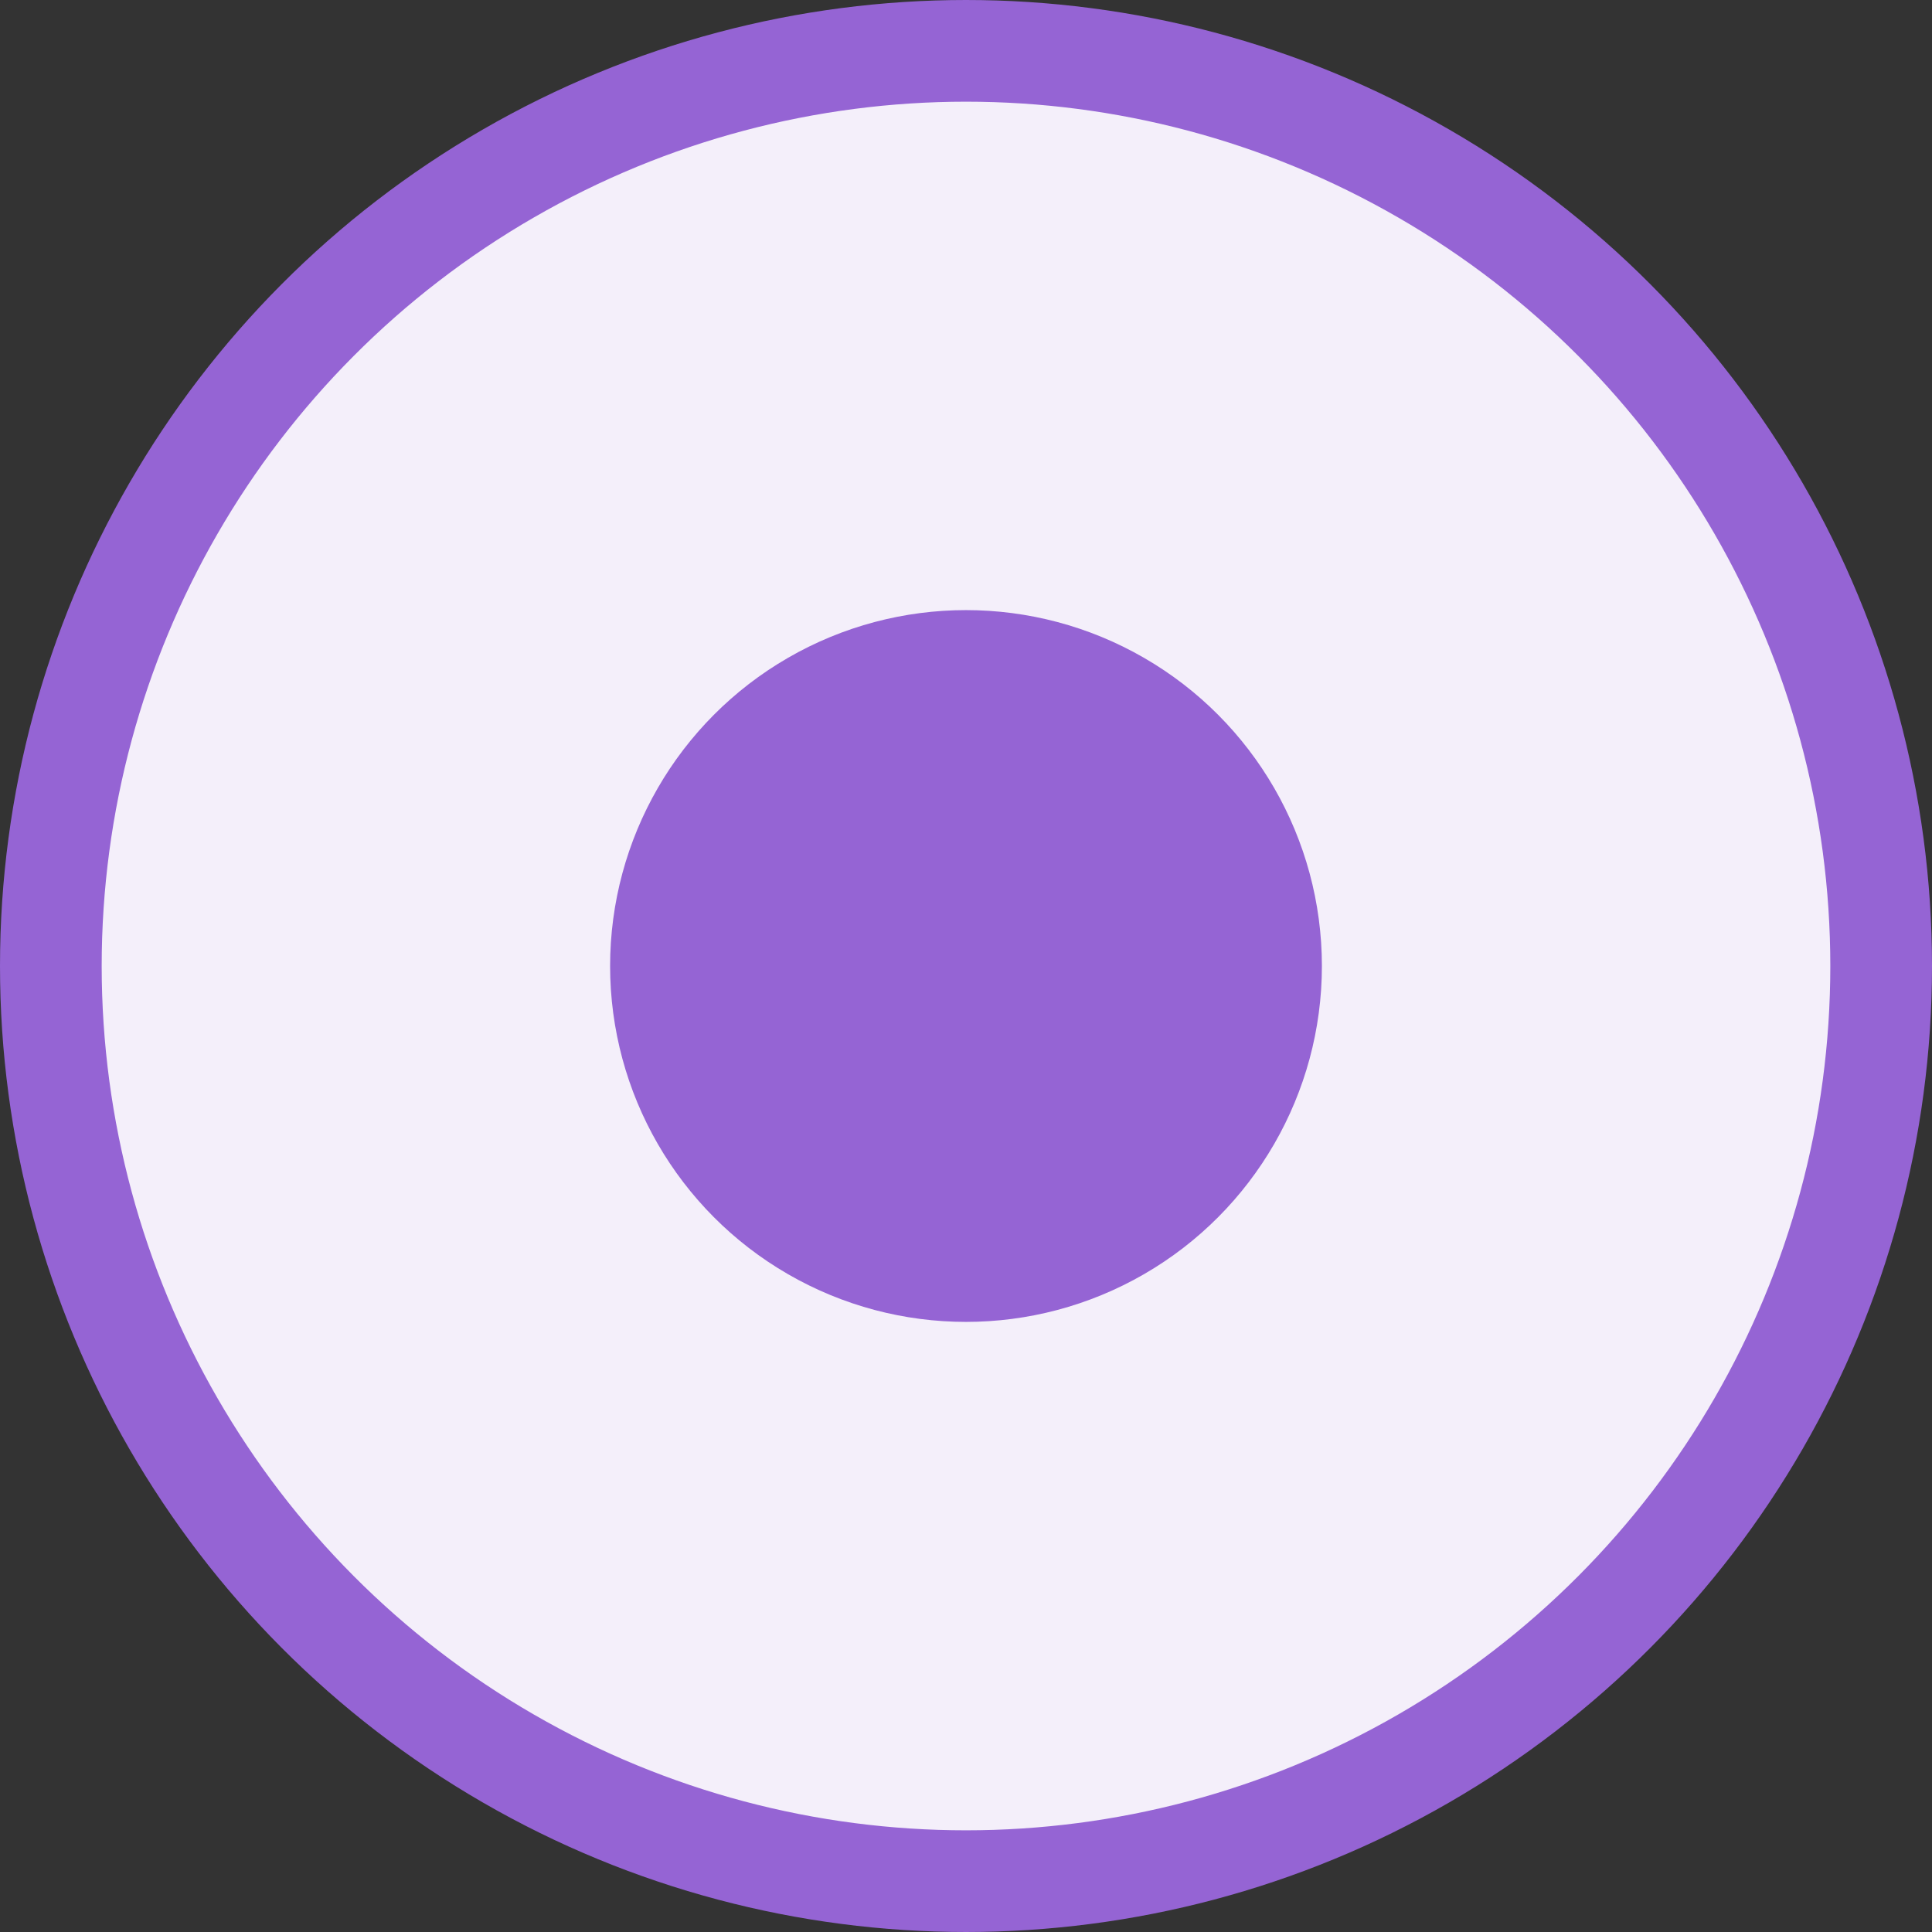 <svg width="19" height="19" viewBox="0 0 19 19" fill="none" xmlns="http://www.w3.org/2000/svg">
  <rect x="0" y="0" width="19" height="19" fill="#333333" stroke="none"/>
  <circle id="Ellipse 1" cx="9.5" cy="9.5" r="9" fill="#F4EFFA" stroke="#9564D4" />
  <circle id="Ellipse 2" cx="9.5" cy="9.5" r="3.5" fill="#9564D4" />
</svg>